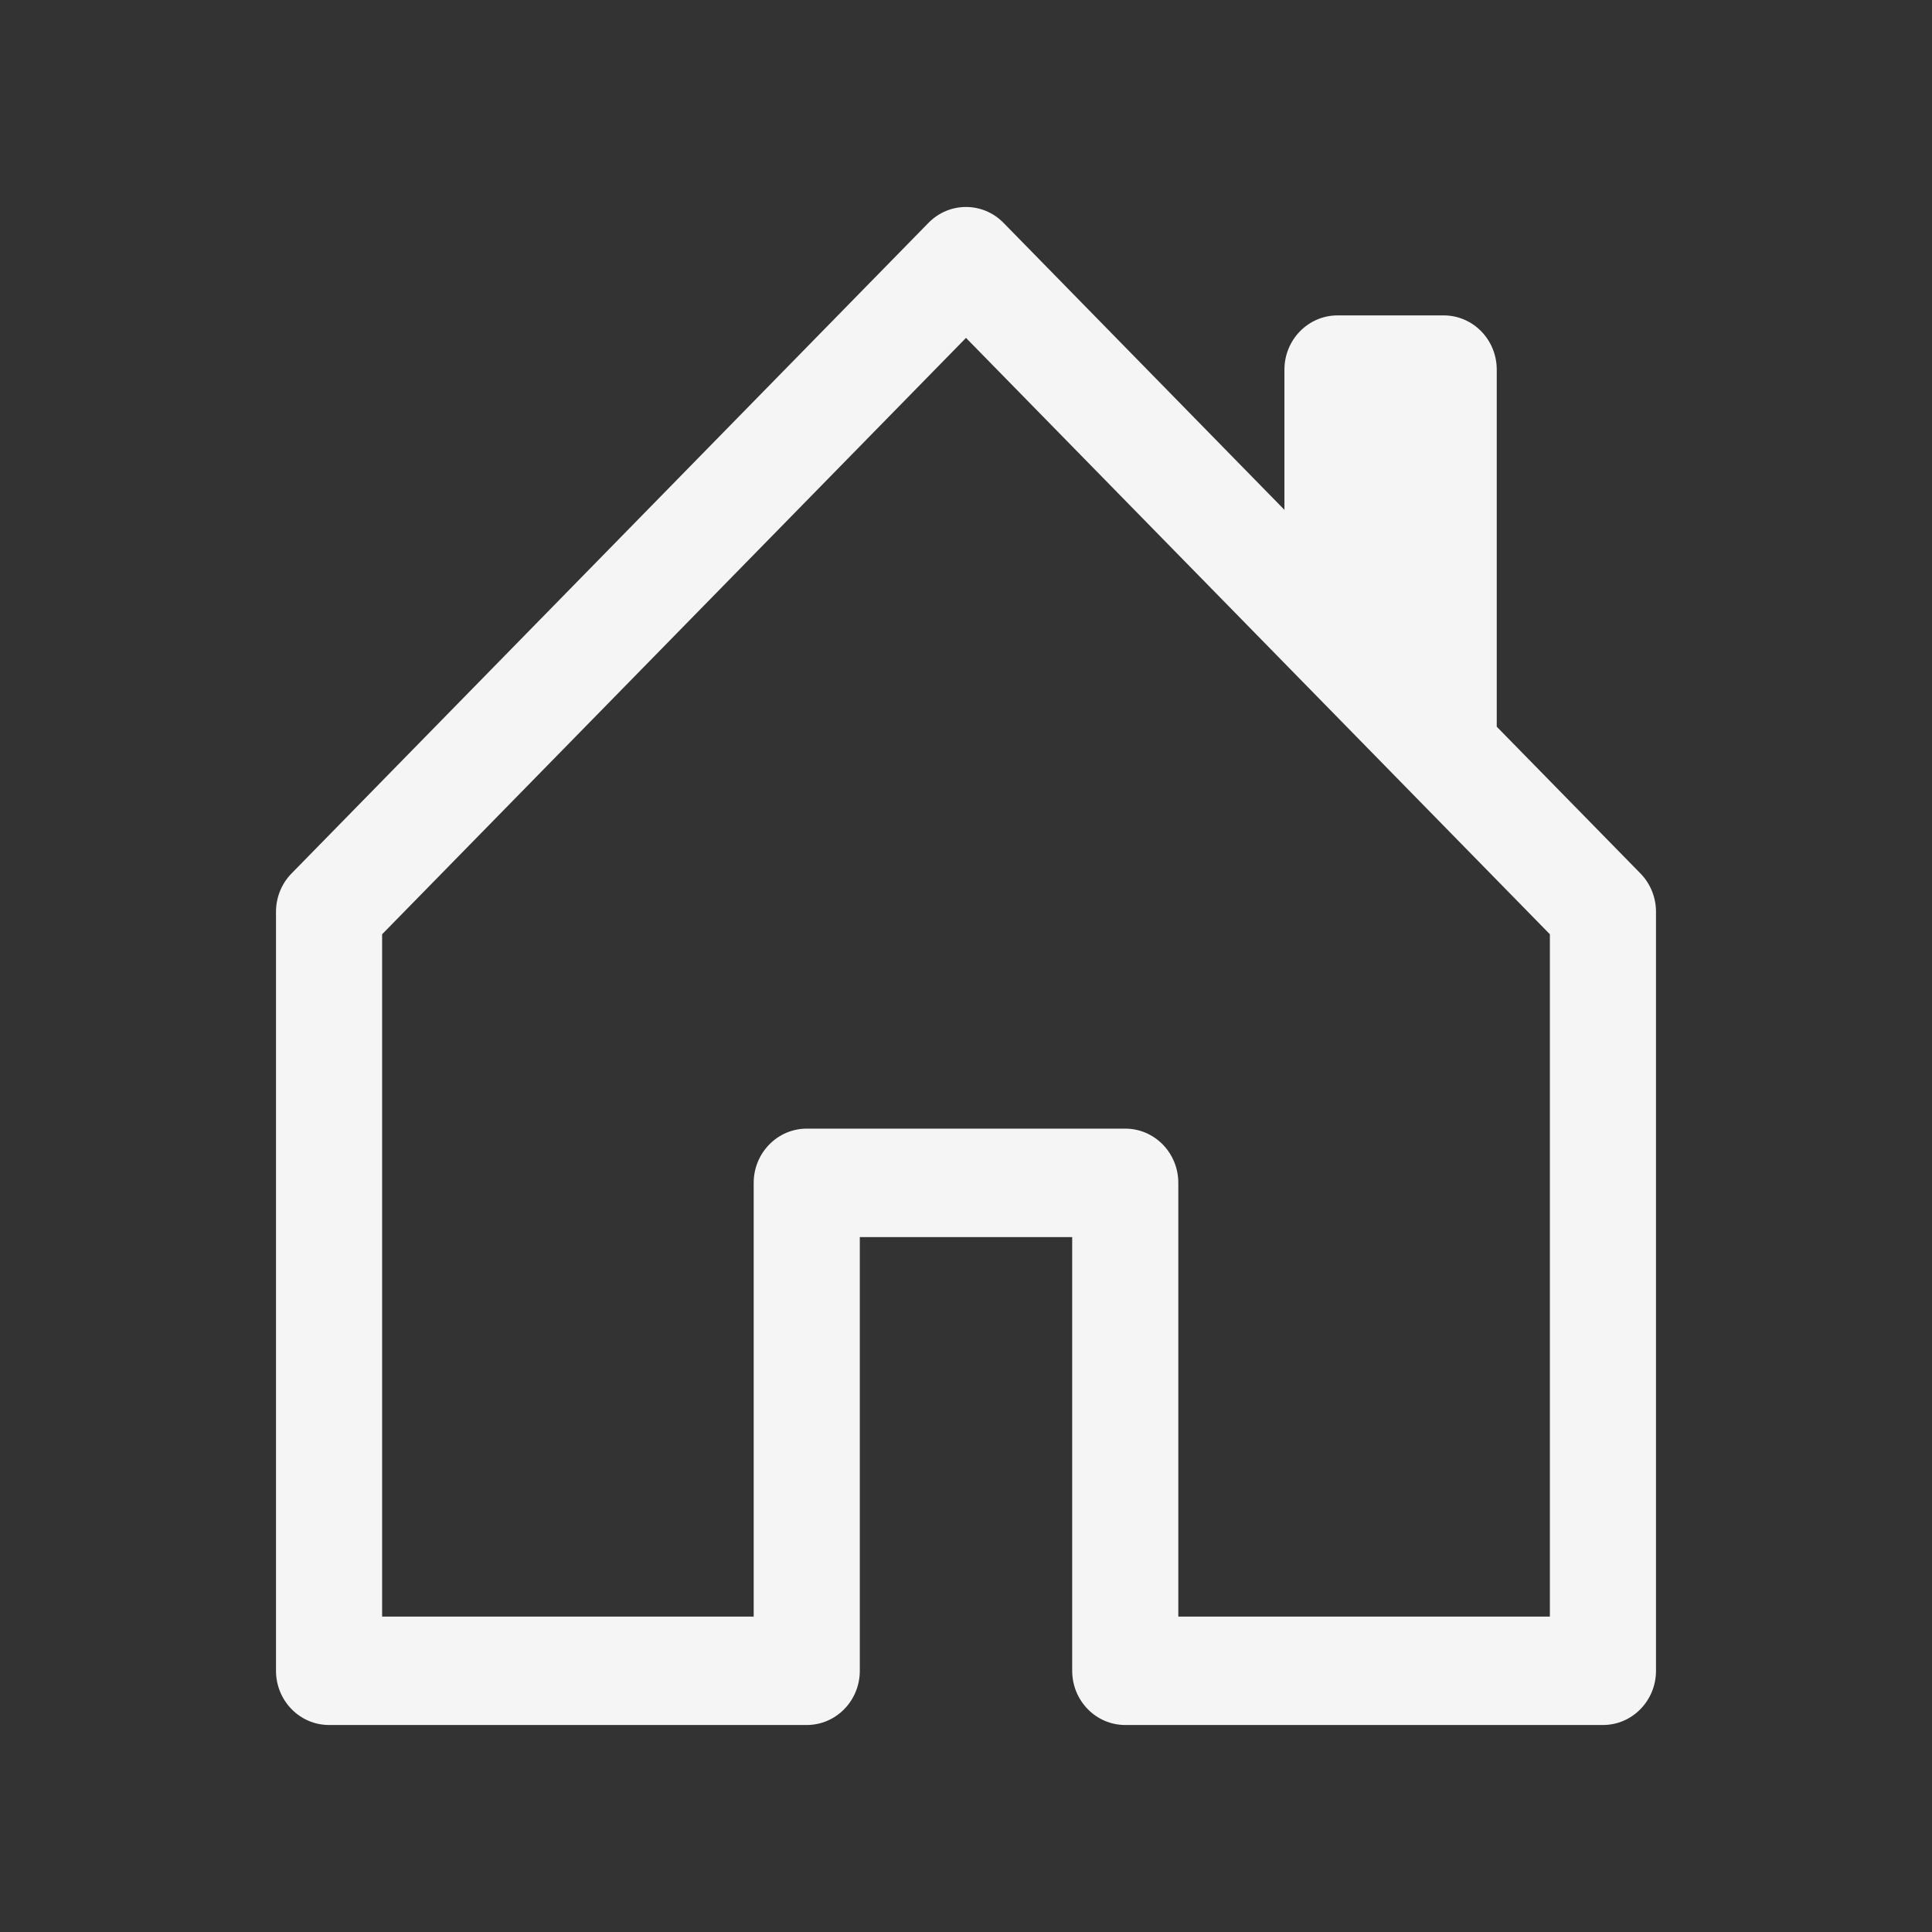 <svg width="28" height="28" viewBox="0 0 28 28" fill="none" xmlns="http://www.w3.org/2000/svg">
<rect x="0" y="0" width="28" height="28" fill="#333333" stroke="none"/>
<path d="M14.544 3.23C14.243 2.923 13.757 2.923 13.456 3.23L4.225 12.659C4.081 12.806 4 13.006 4 13.214V24.214C4 24.648 4.344 25 4.769 25H11.692C12.117 25 12.461 24.648 12.461 24.214V17.929H15.539V24.214C15.539 24.648 15.883 25 16.308 25H23.231C23.656 25 24 24.648 24 24.214V13.214C24 13.006 23.919 12.806 23.775 12.659L21.692 10.532V5.357C21.692 4.923 21.348 4.571 20.923 4.571H19.385C18.96 4.571 18.615 4.923 18.615 5.357V7.389L14.544 3.23ZM5.538 23.429V13.54L14 4.897L22.462 13.54V23.429H17.077V17.143C17.077 16.709 16.733 16.357 16.308 16.357H11.692C11.268 16.357 10.923 16.709 10.923 17.143V23.429H5.538Z" fill="#F5F5F5"/>
</svg>
